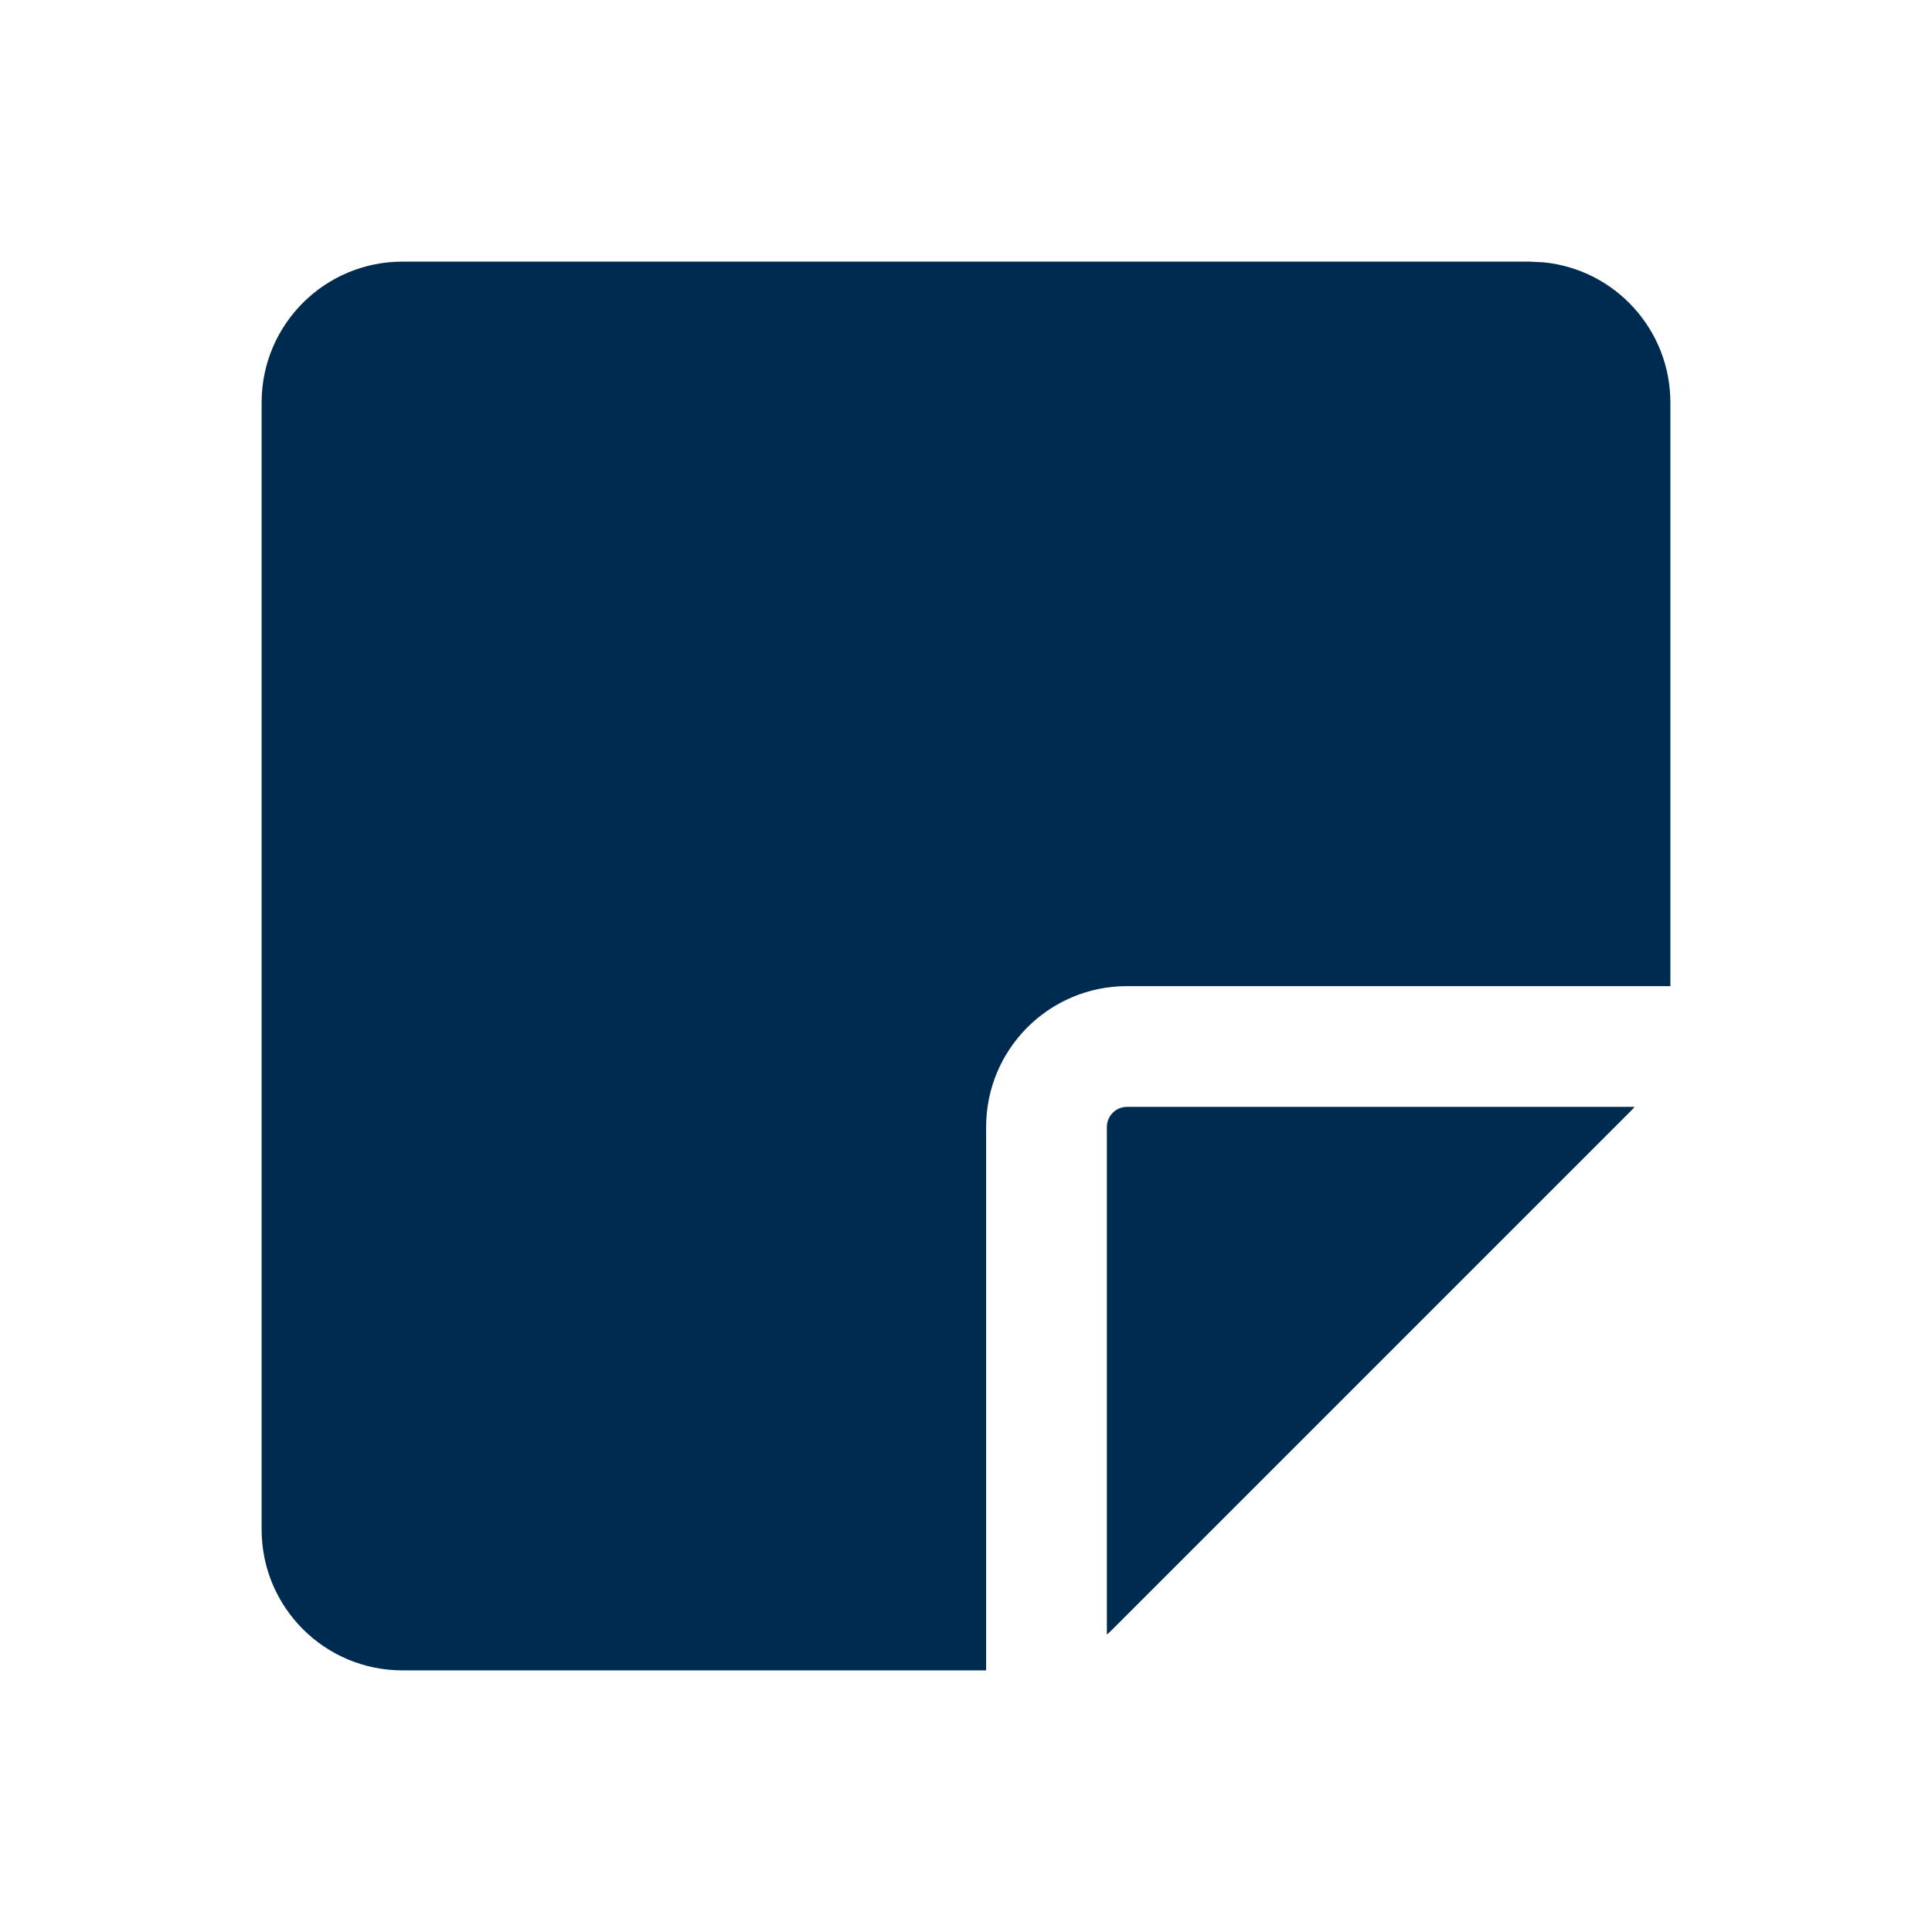 <svg width="24" height="24" viewBox="0 0 24 24" fill="none" xmlns="http://www.w3.org/2000/svg">
<path fill-rule="evenodd" clip-rule="evenodd" d="M20.306,13.75c-0.022,0.025 -0.045,0.049 -0.069,0.073l-6.414,6.414c-0.024,0.024 -0.048,0.047 -0.073,0.069v-6.306c0,-0.138 0.112,-0.25 0.25,-0.25zM20.75,12.25h-6.75c-0.967,0 -1.75,0.783 -1.75,1.75v6.75h-7.25c-0.967,0 -1.75,-0.783 -1.75,-1.75v-14c0,-0.967 0.783,-1.75 1.75,-1.75h14l0.179,0.009c0.883,0.089 1.571,0.835 1.571,1.741z" fill="#002B51"/>
</svg>
